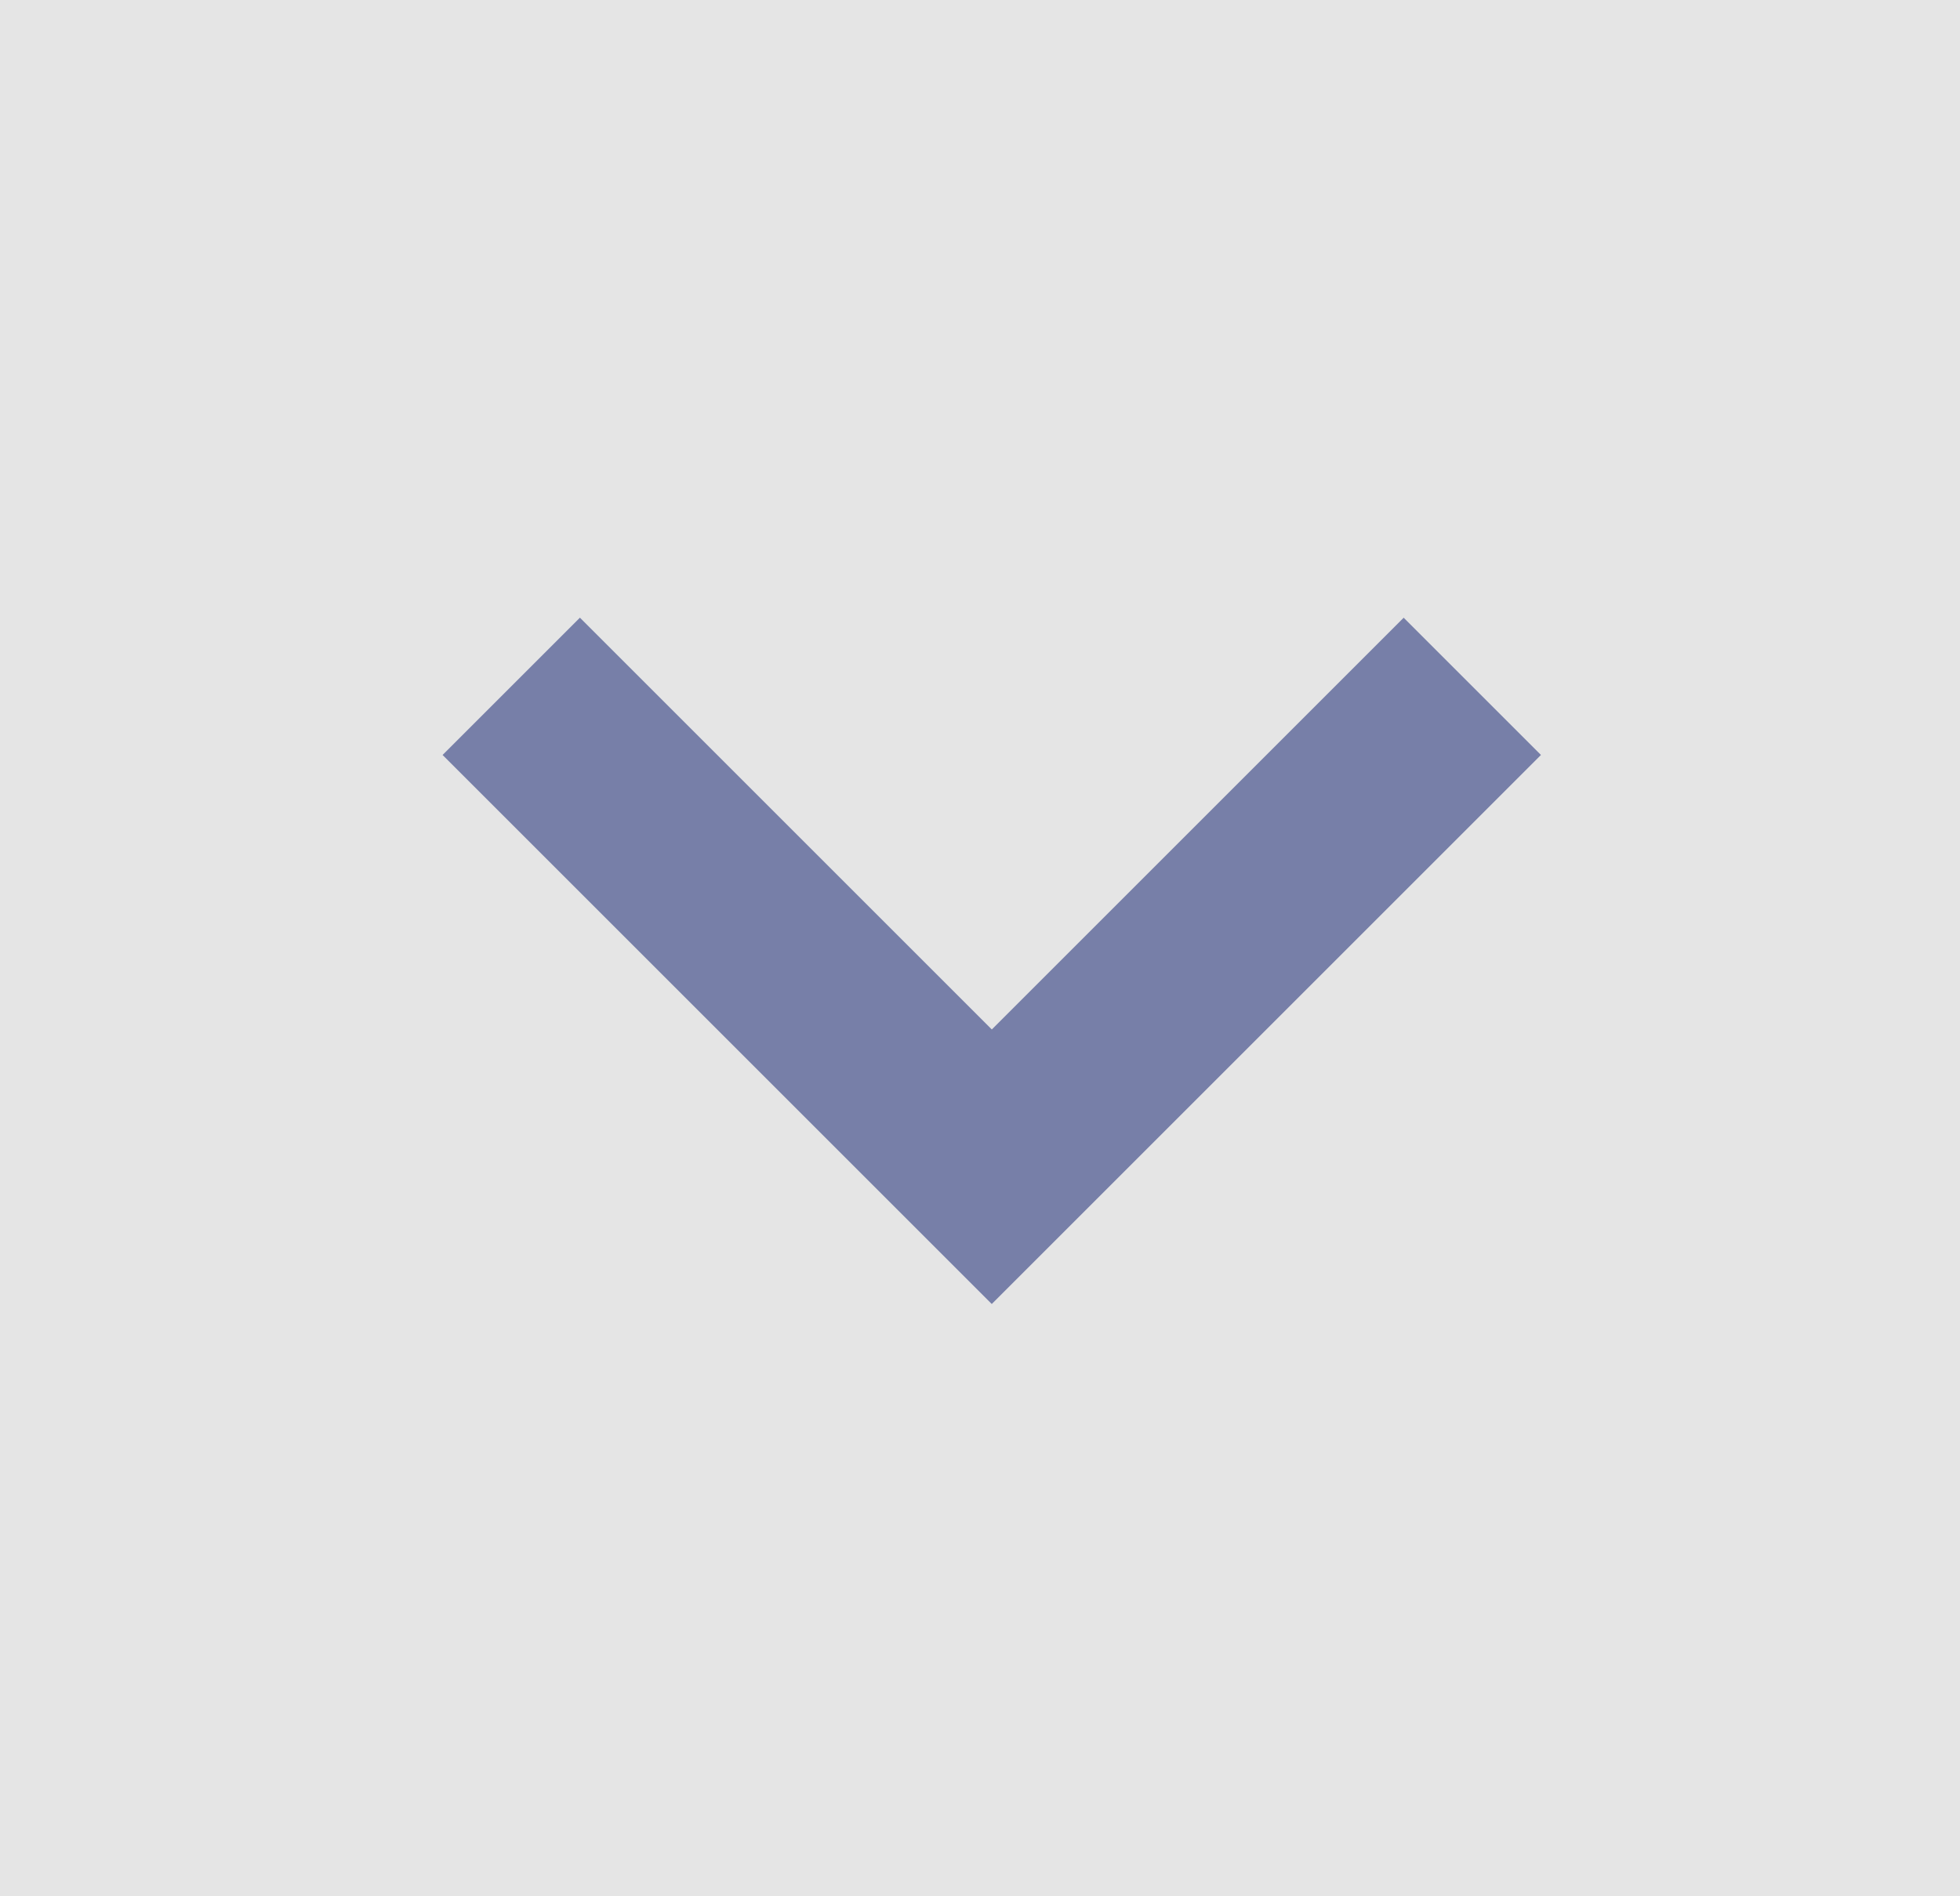 <svg width="31" height="30" viewBox="0 0 31 30" fill="none" xmlns="http://www.w3.org/2000/svg">
<rect y="2.67029e-05" width="31" height="30" fill="#E5E5E5"/>
<rect x="7" y="11.944" width="12.284" height="12.284" transform="rotate(-45 7 11.944)" fill="#777FA8"/>
<rect x="7.543" y="8.143" width="11.517" height="11.517" transform="rotate(-45 7.543 8.143)" fill="#E5E5E5"/>
</svg>

